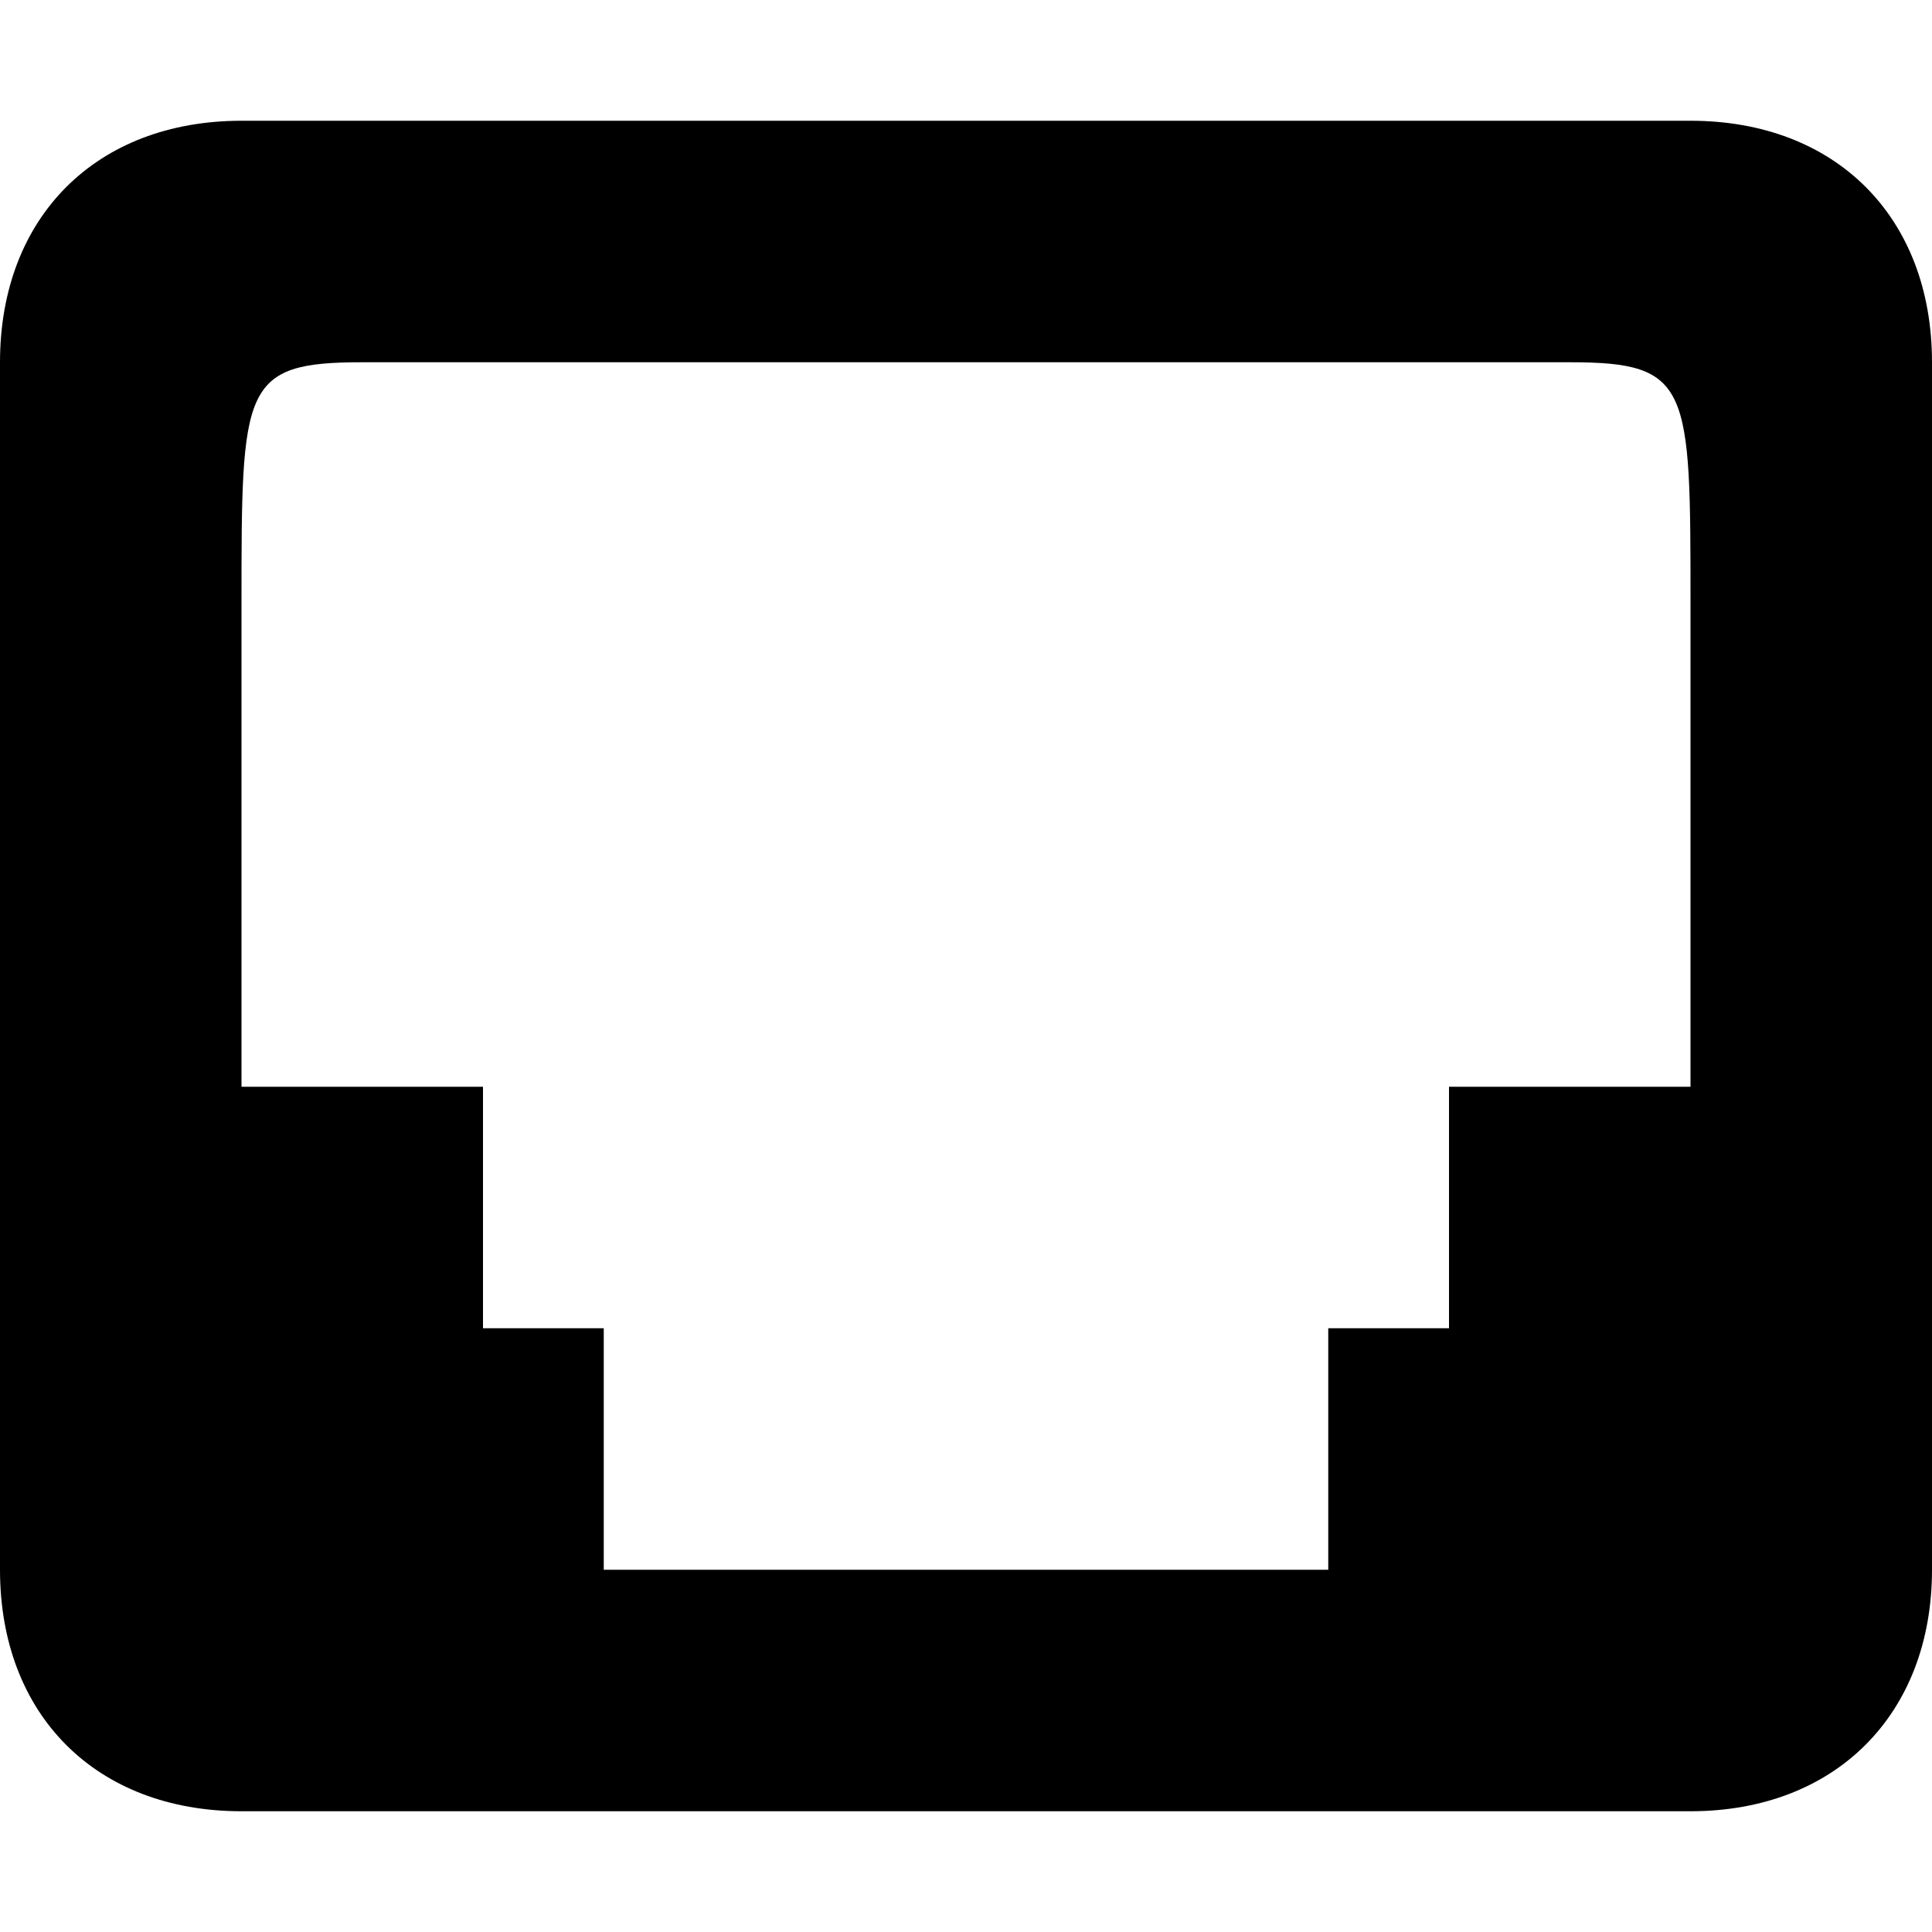 <svg viewBox="0 0 16 16" xmlns="http://www.w3.org/2000/svg">
 <path d="m2 15c-1.205 0-2-0.798-2-2v-10c0-1.203 0.797-2 2-2h12c1.203 0 2 0.797 2 2v10c0 1.198-0.8 2-2 2zm2-4h1v2h6v-2h1v-2h2v-4c0-1.8 0-2-1-2h-10c-1 0-1 0.203-1 2v4h2z" color="#bebebe" fill="#000000"/>
</svg>
